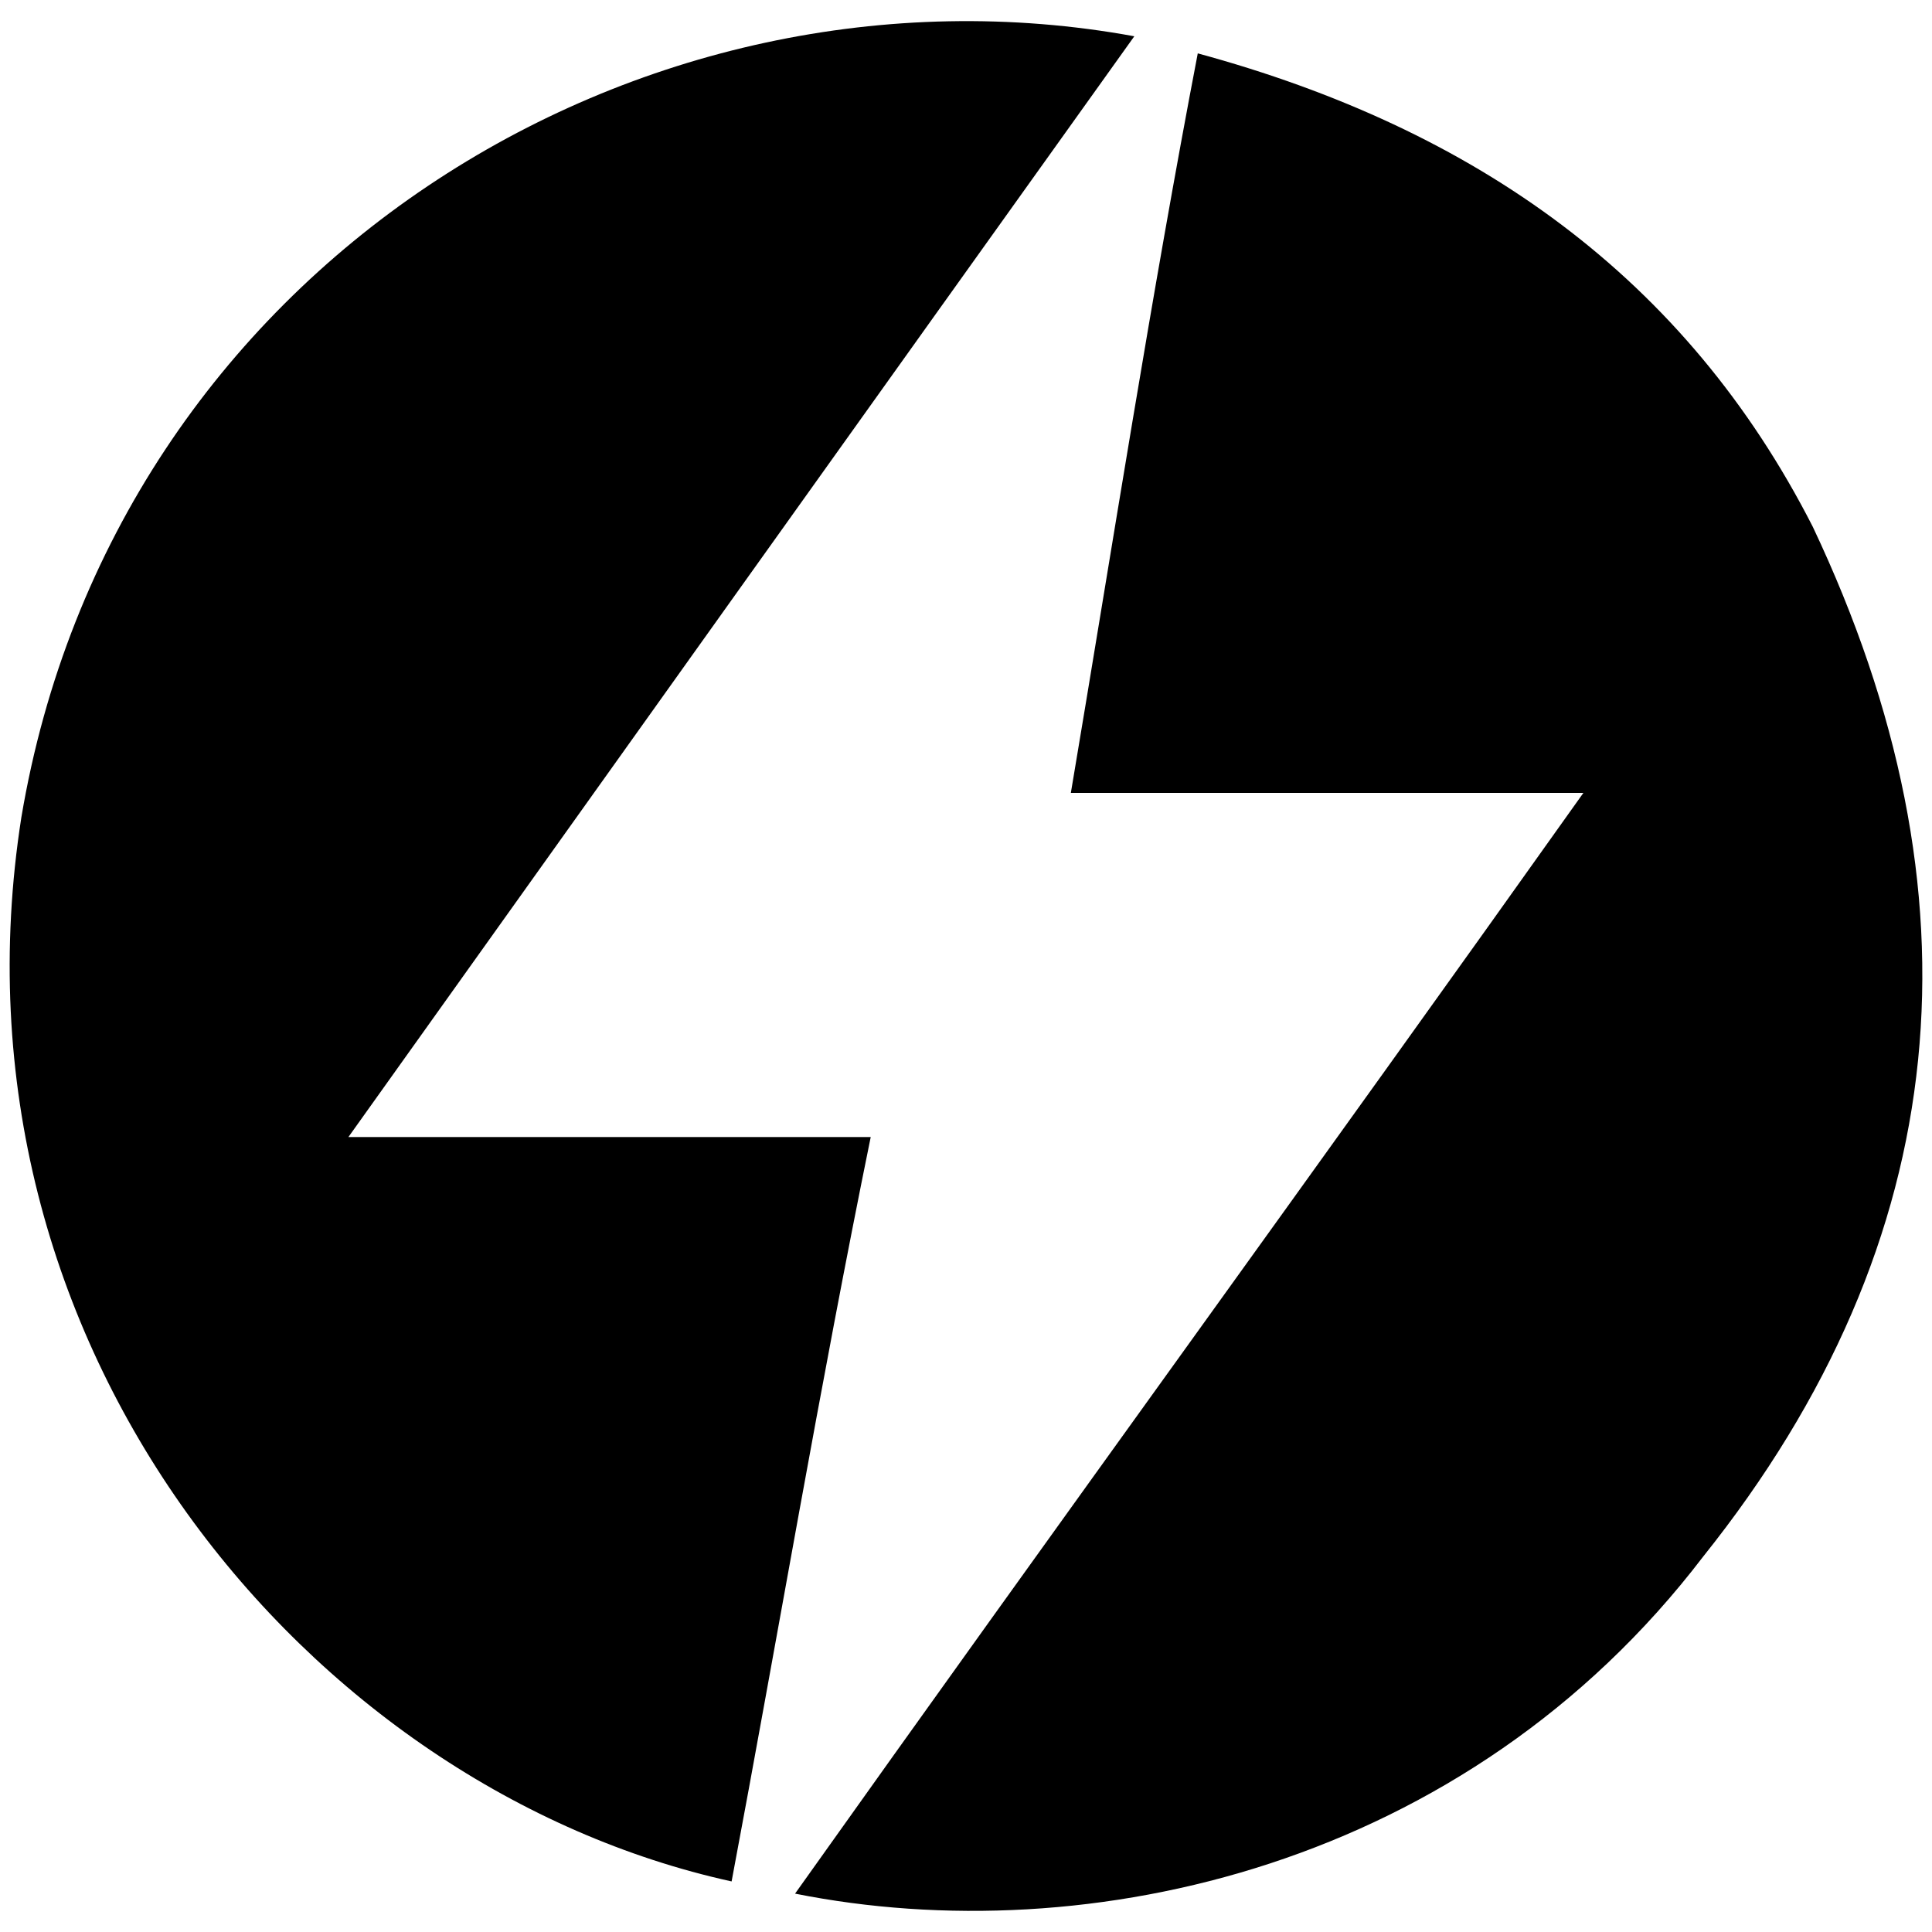 <svg xmlns="http://www.w3.org/2000/svg" viewBox="0 0 1000 1000"><path d="M587.117 18.78C450.682 209.536 315.511 399.03 180.34 588.522h270.343c-26.529 130.119-48.005 257.71-72.007 385.303-218.55-48.005-410.569-276.66-367.618-550.793C59.063 137.529 331.933-27.962 587.118 18.78zM411.52 980.14C547.955 788.121 683.127 602.418 819.562 410.4h-265.29c21.476-127.592 41.688-257.71 65.69-382.776C763.979 66.785 872.62 143.845 938.313 272.7c89.693 189.494 74.533 368.88-56.849 533.108C758.924 966.245 563.115 1010.46 411.52 980.14z"/></svg>